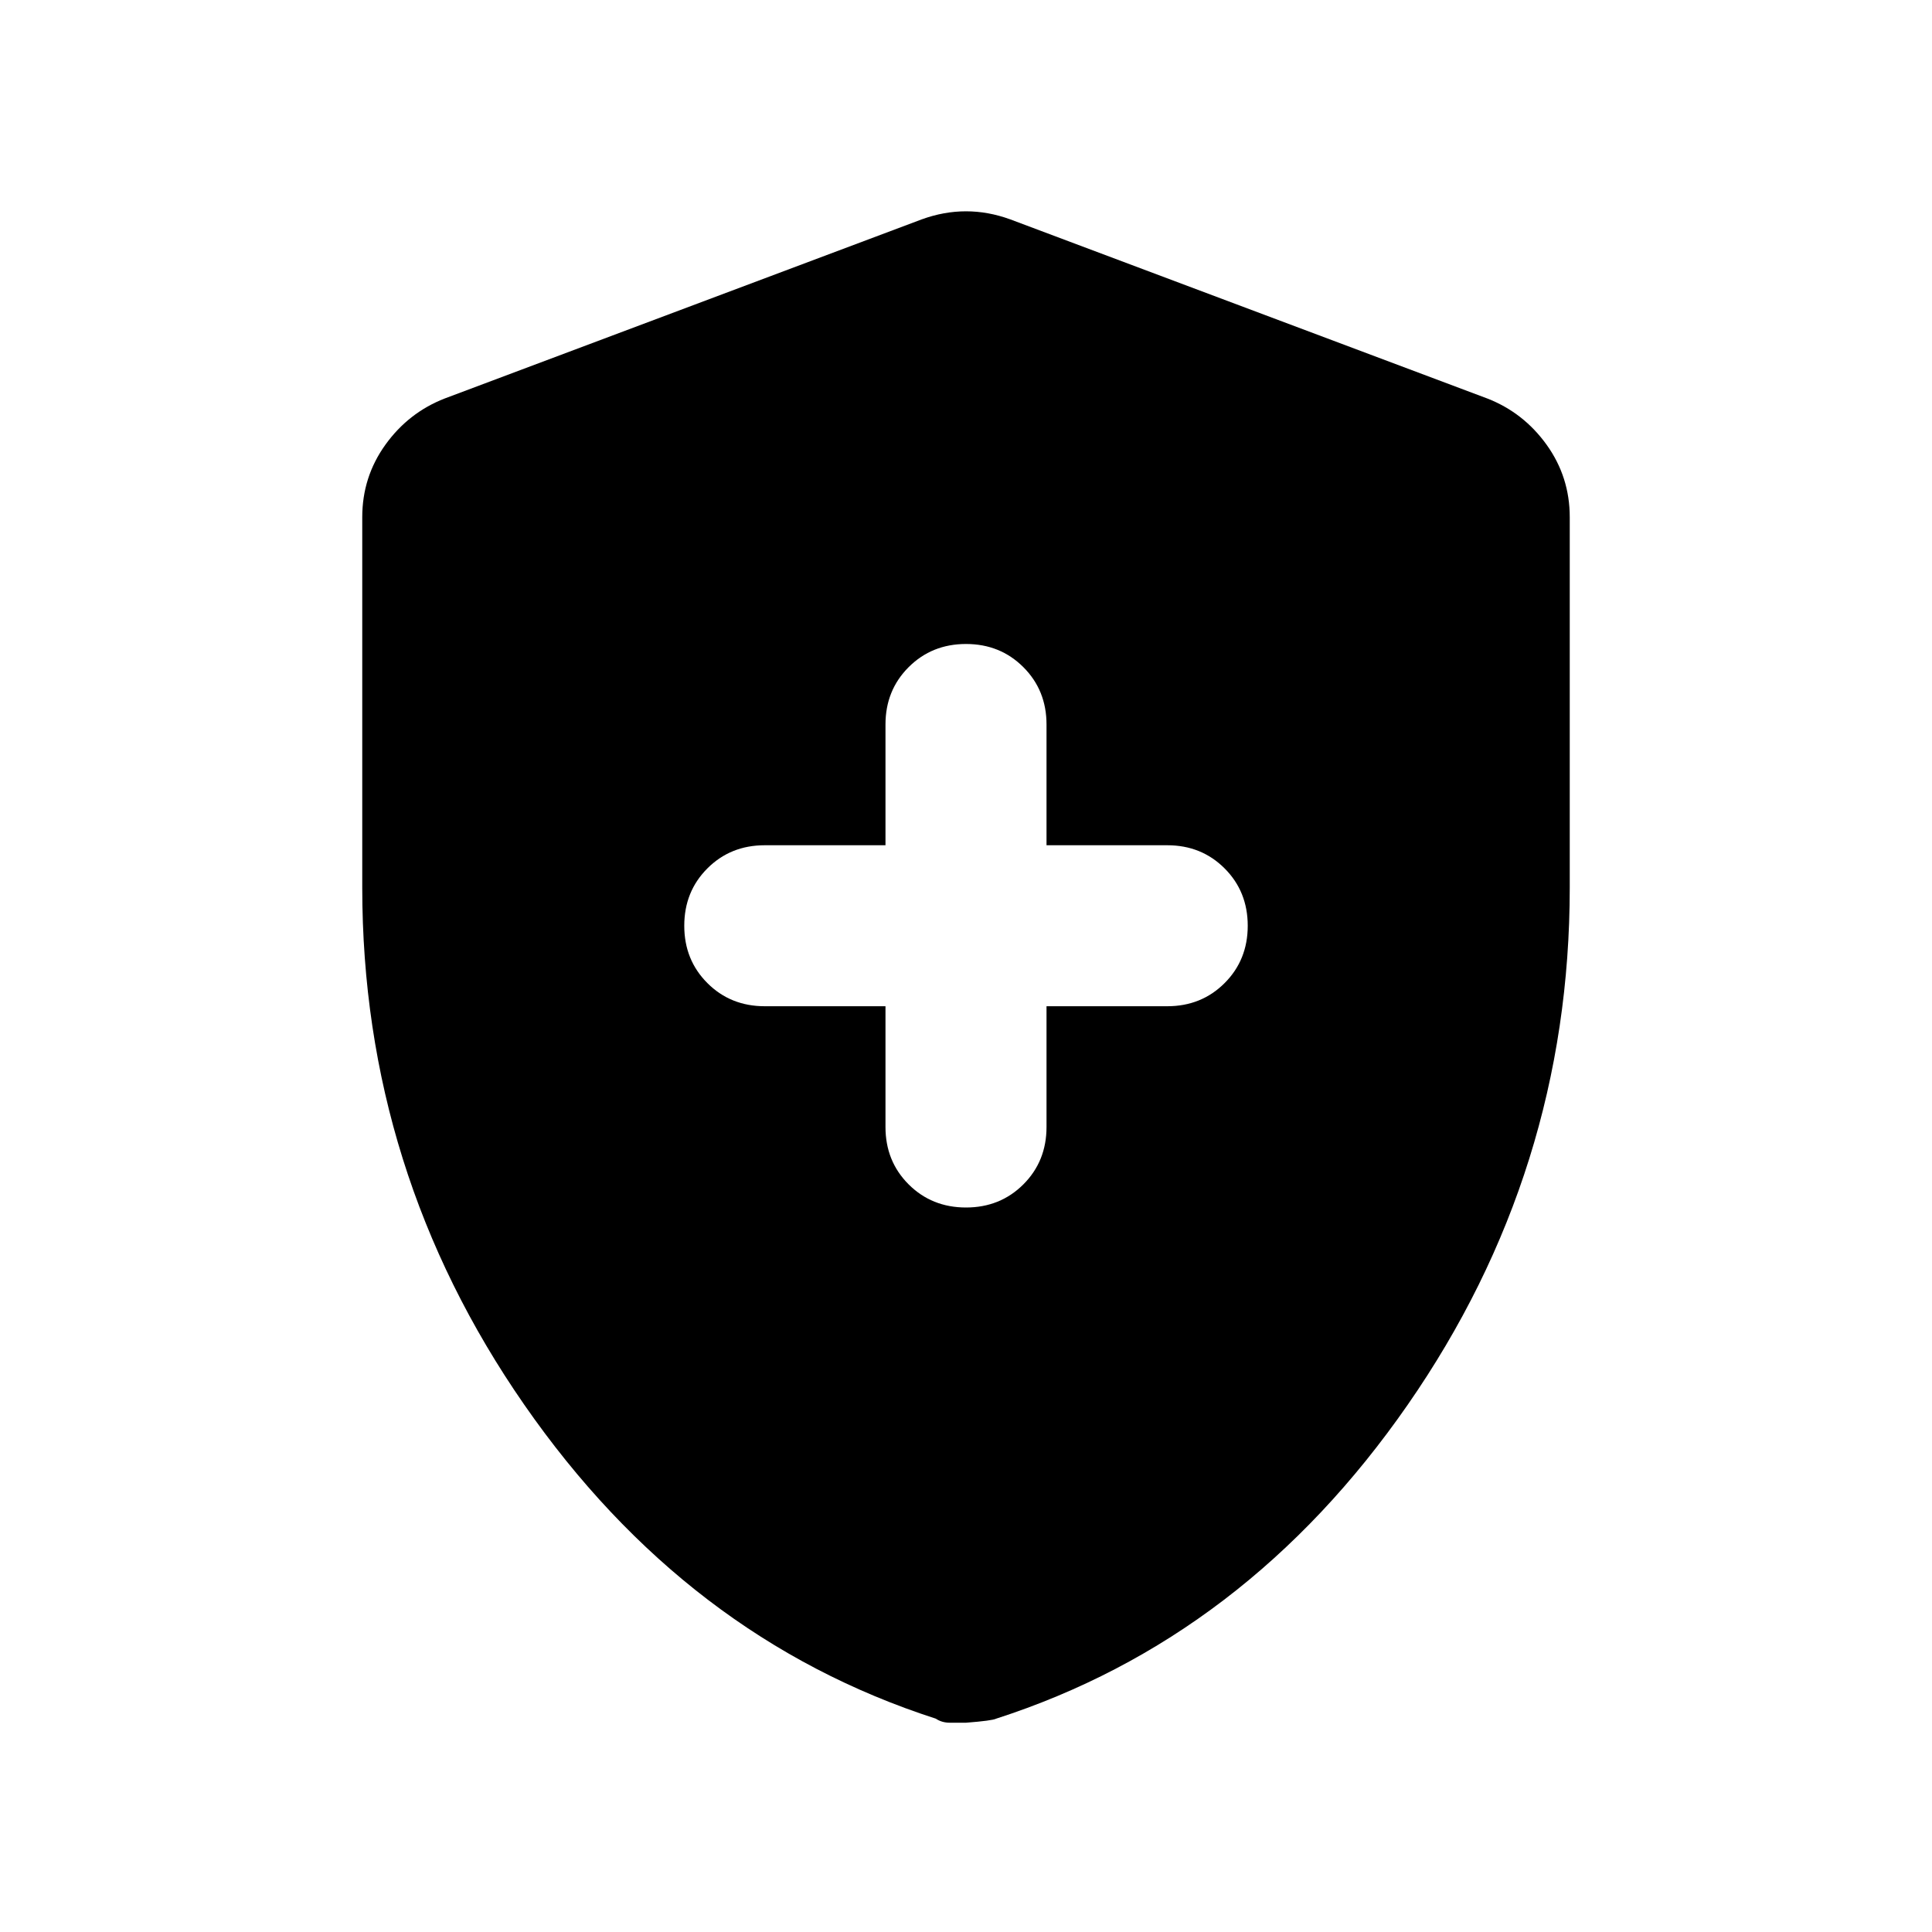 <svg xmlns="http://www.w3.org/2000/svg" height="40" width="40"><path d="M20 25q.708 0 1.188-.479.479-.479.479-1.188v-2.5h2.5q.708 0 1.187-.479.479-.479.479-1.187 0-.709-.479-1.188t-1.187-.479h-2.5V15q0-.708-.479-1.187-.48-.48-1.188-.48t-1.188.48q-.479.479-.479 1.187v2.5h-2.5q-.708 0-1.187.479-.479.479-.479 1.188 0 .708.479 1.187.479.479 1.187.479h2.5v2.5q0 .709.479 1.188Q19.292 25 20 25Zm0 10.667h-.333q-.167 0-.292-.084-5.167-1.666-8.521-6.5Q7.5 24.25 7.5 18.375v-7.667q0-.833.479-1.5.479-.666 1.229-.958l9.875-3.708q.459-.167.917-.167t.917.167l9.875 3.708q.75.292 1.229.958.479.667.479 1.5v7.667q0 5.875-3.354 10.708-3.354 4.834-8.521 6.5-.083.042-.625.084Z"/></svg>